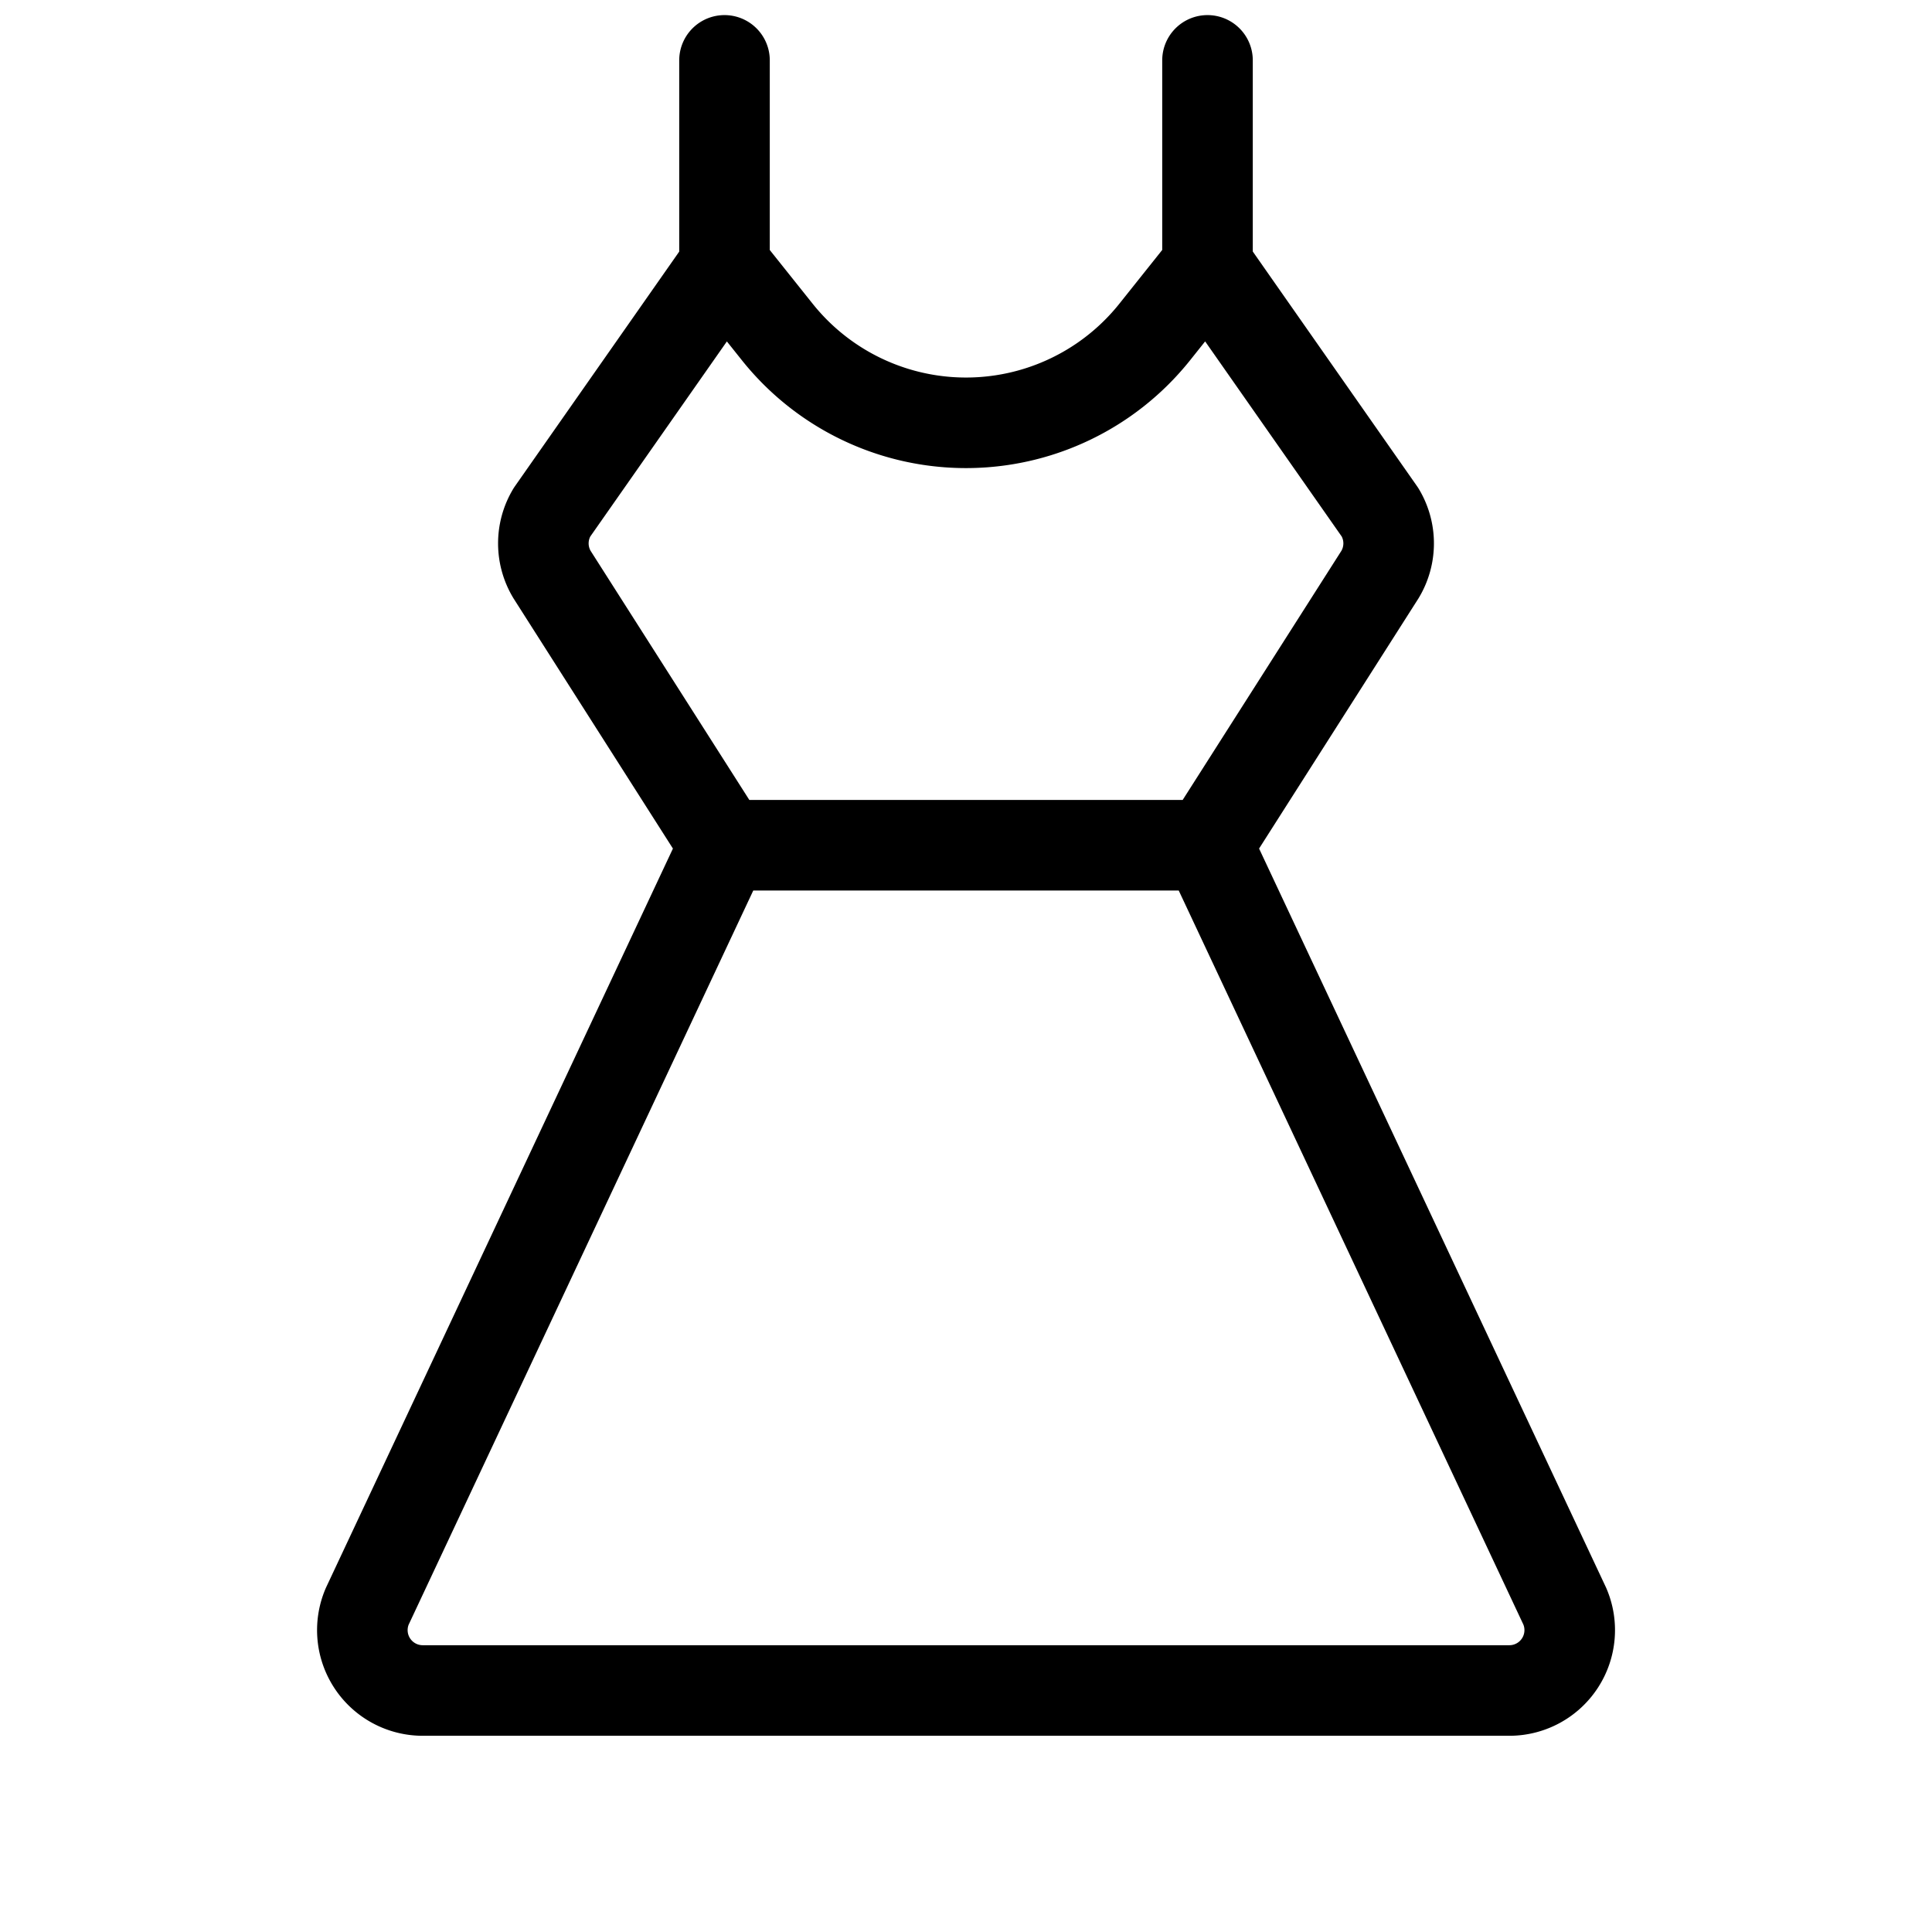 <svg xmlns="http://www.w3.org/2000/svg" viewBox="0 0 256 256"><path fill="none" d="M0 0h256v256H0z"/><path fill="none" stroke="currentColor" stroke-linecap="round" stroke-linejoin="round" stroke-width="12" d="M160 35.22V8M96 8v27.22M200 224a8 8 0 0 0 7.35-11.15L160 112l22.86-35.88a8 8 0 0 0 0-8.24L160 35.22 153 44a32 32 0 0 1-50 0l-7-8.77-22.86 32.65a8 8 0 0 0 0 8.24L96 112 48.66 212.85A8 8 0 0 0 56 224ZM96 112h64"/></svg>